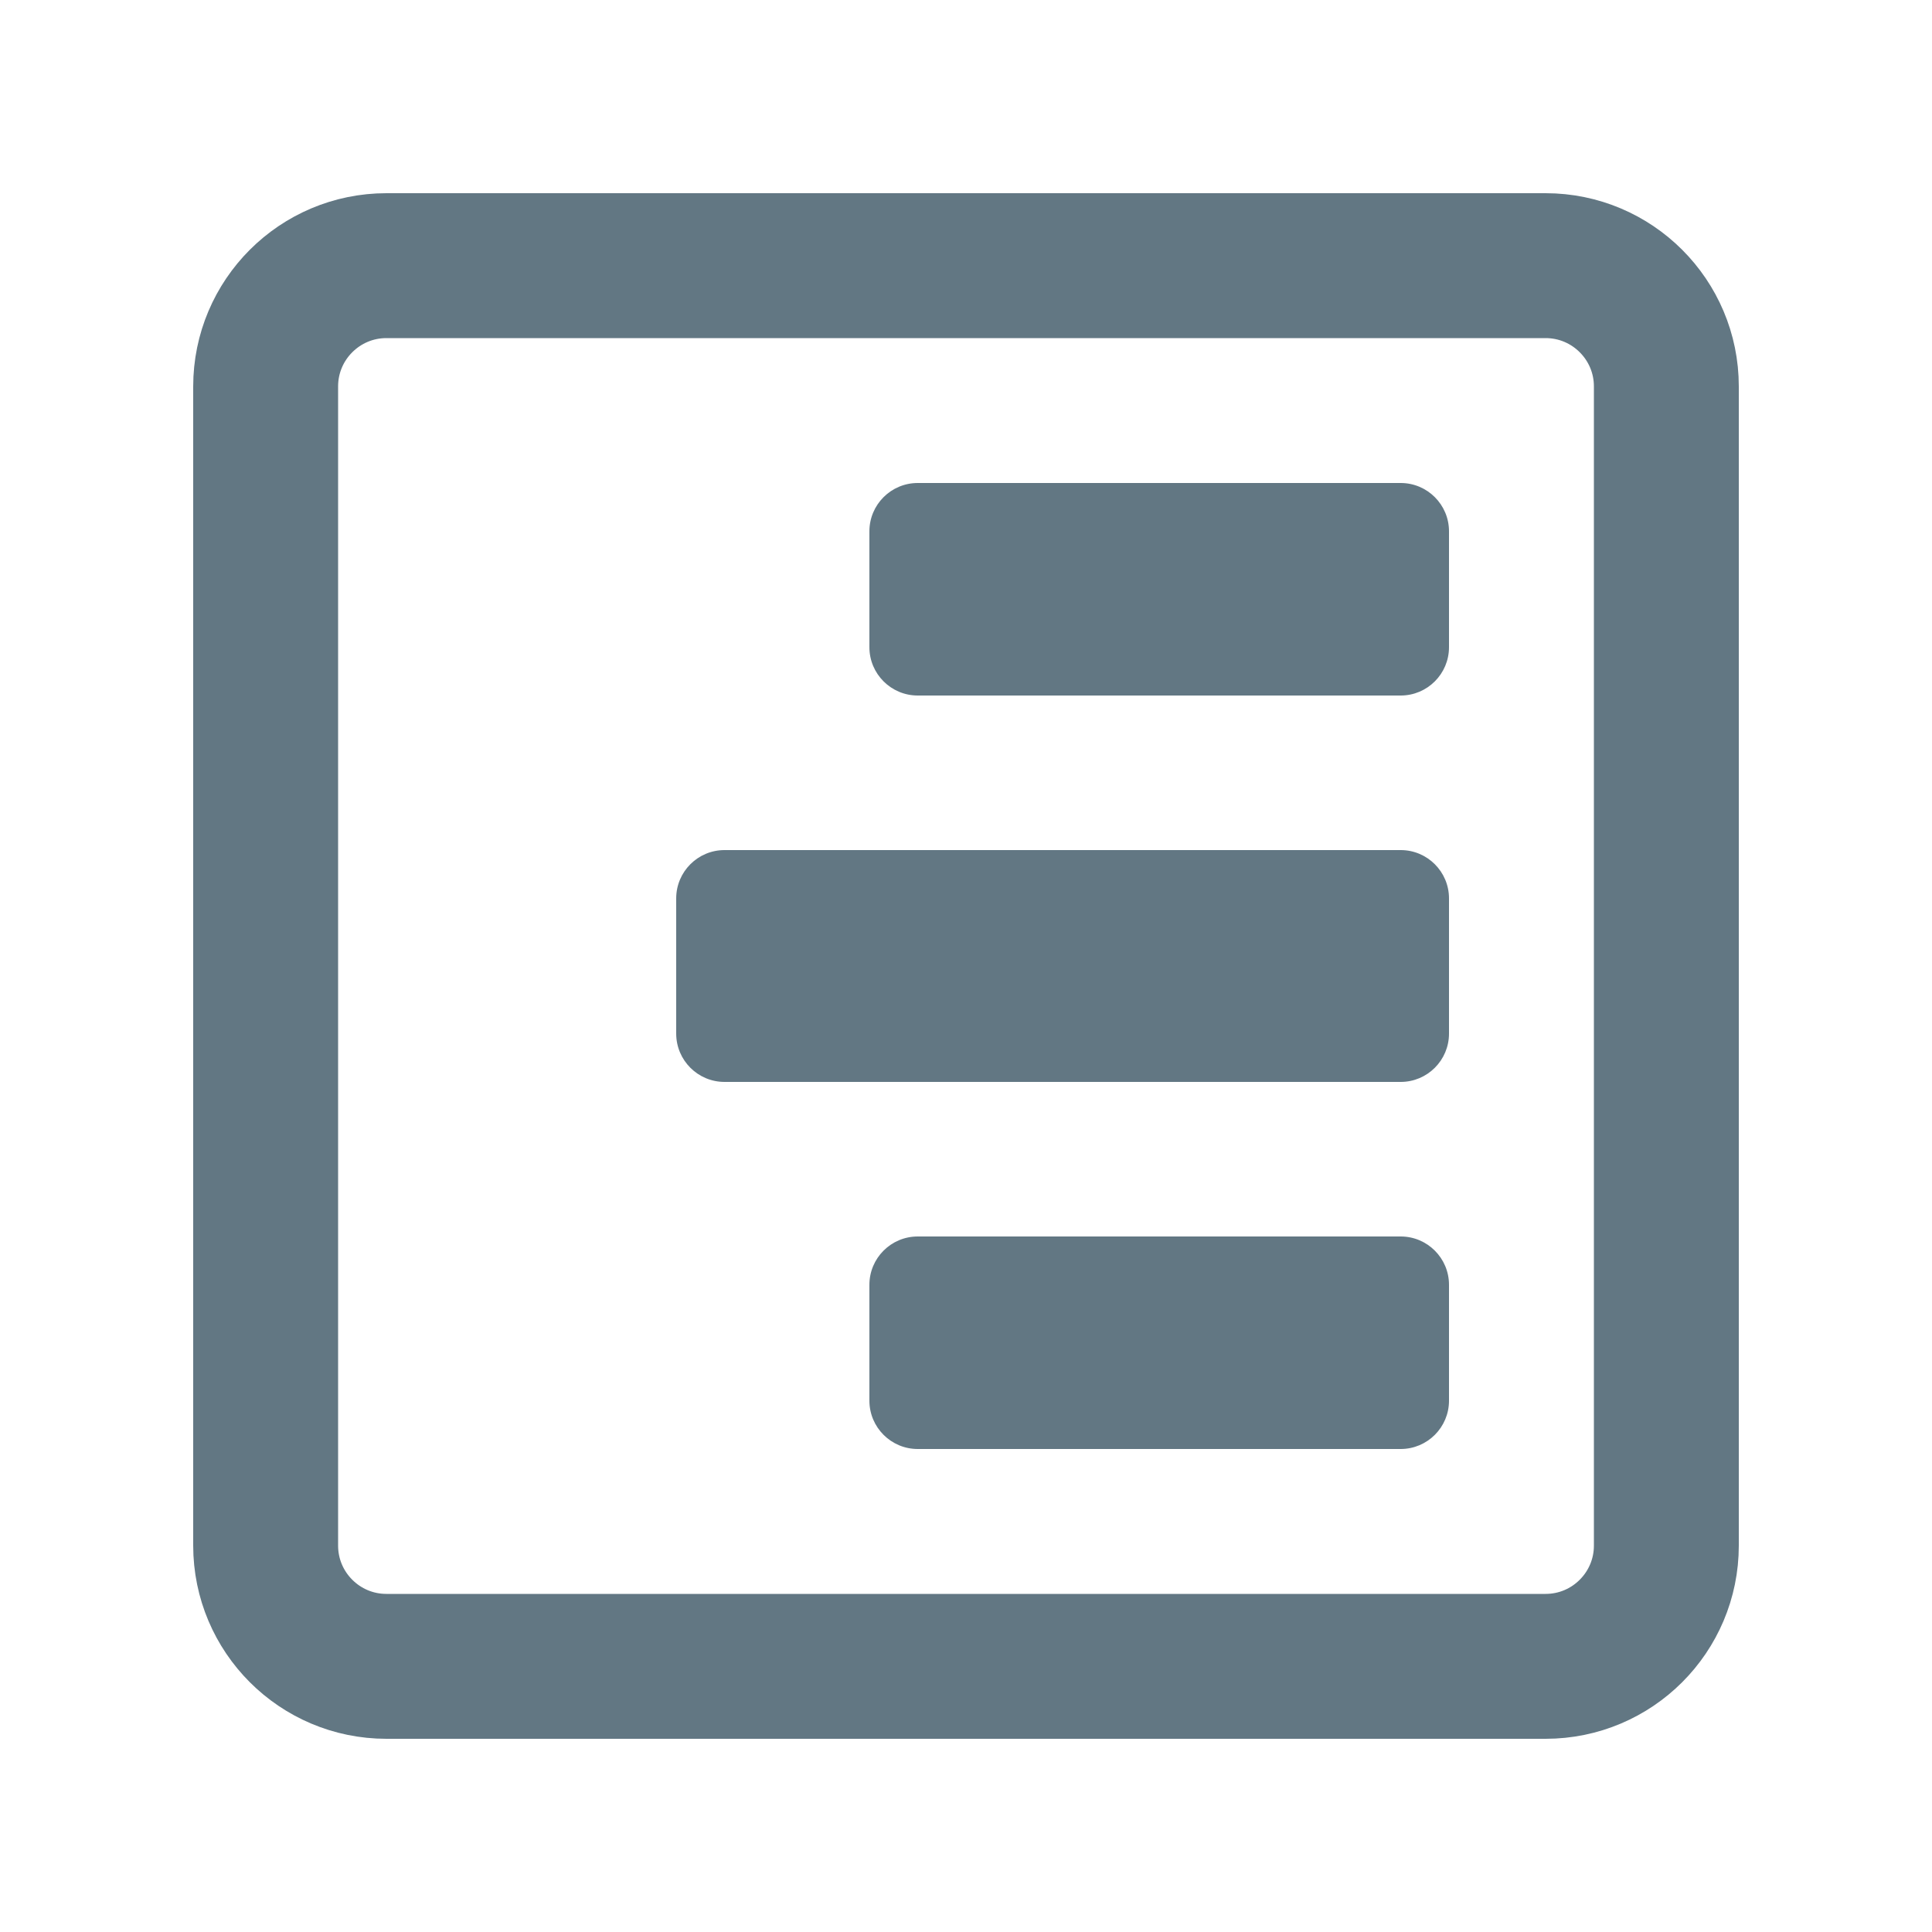 <?xml version="1.0" encoding="utf-8"?>
<!-- Generator: Adobe Illustrator 23.0.0, SVG Export Plug-In . SVG Version: 6.00 Build 0)  -->
<svg version="1.1" id="Layer_1" xmlns="http://www.w3.org/2000/svg" xmlns:xlink="http://www.w3.org/1999/xlink" x="0px" y="0px"
	 viewBox="0 0 24 24" style="enable-background:new 0 0 24 24;" xml:space="preserve">
<style type="text/css">
	.st0{fill:none;stroke:#627783;stroke-width:1.8;}
	.st1{fill:#627783;}
</style>
<path class="st0" d="M4.8,3.3h14.4c0.828,0,1.5,0.672,1.5,1.5v14.4c0,0.828-0.672,1.5-1.5,1.5h-4.457H12H9.257H4.8
	c-0.828,0-1.5-0.672-1.5-1.5V4.8C3.3,3.972,3.972,3.3,4.8,3.3z"/>
<path class="st1" d="M11.4,6h6C17.731,6,18,6.269,18,6.6v1.44c0,0.331-0.269,0.6-0.6,0.6h-6c-0.331,0-0.6-0.269-0.6-0.6V6.6
	C10.8,6.269,11.069,6,11.4,6z"/>
<path class="st1" d="M9,10.56h8.4c0.331,0,0.6,0.269,0.6,0.6v1.68c0,0.331-0.269,0.6-0.6,0.6H9c-0.331,0-0.6-0.269-0.6-0.6v-1.68
	C8.4,10.829,8.669,10.56,9,10.56z"/>
<path class="st1" d="M11.4,15.36h6c0.331,0,0.6,0.269,0.6,0.6v1.44c0,0.331-0.269,0.6-0.6,0.6h-6c-0.331,0-0.6-0.269-0.6-0.6v-1.44
	C10.8,15.629,11.069,15.36,11.4,15.36z"/>
</svg>
